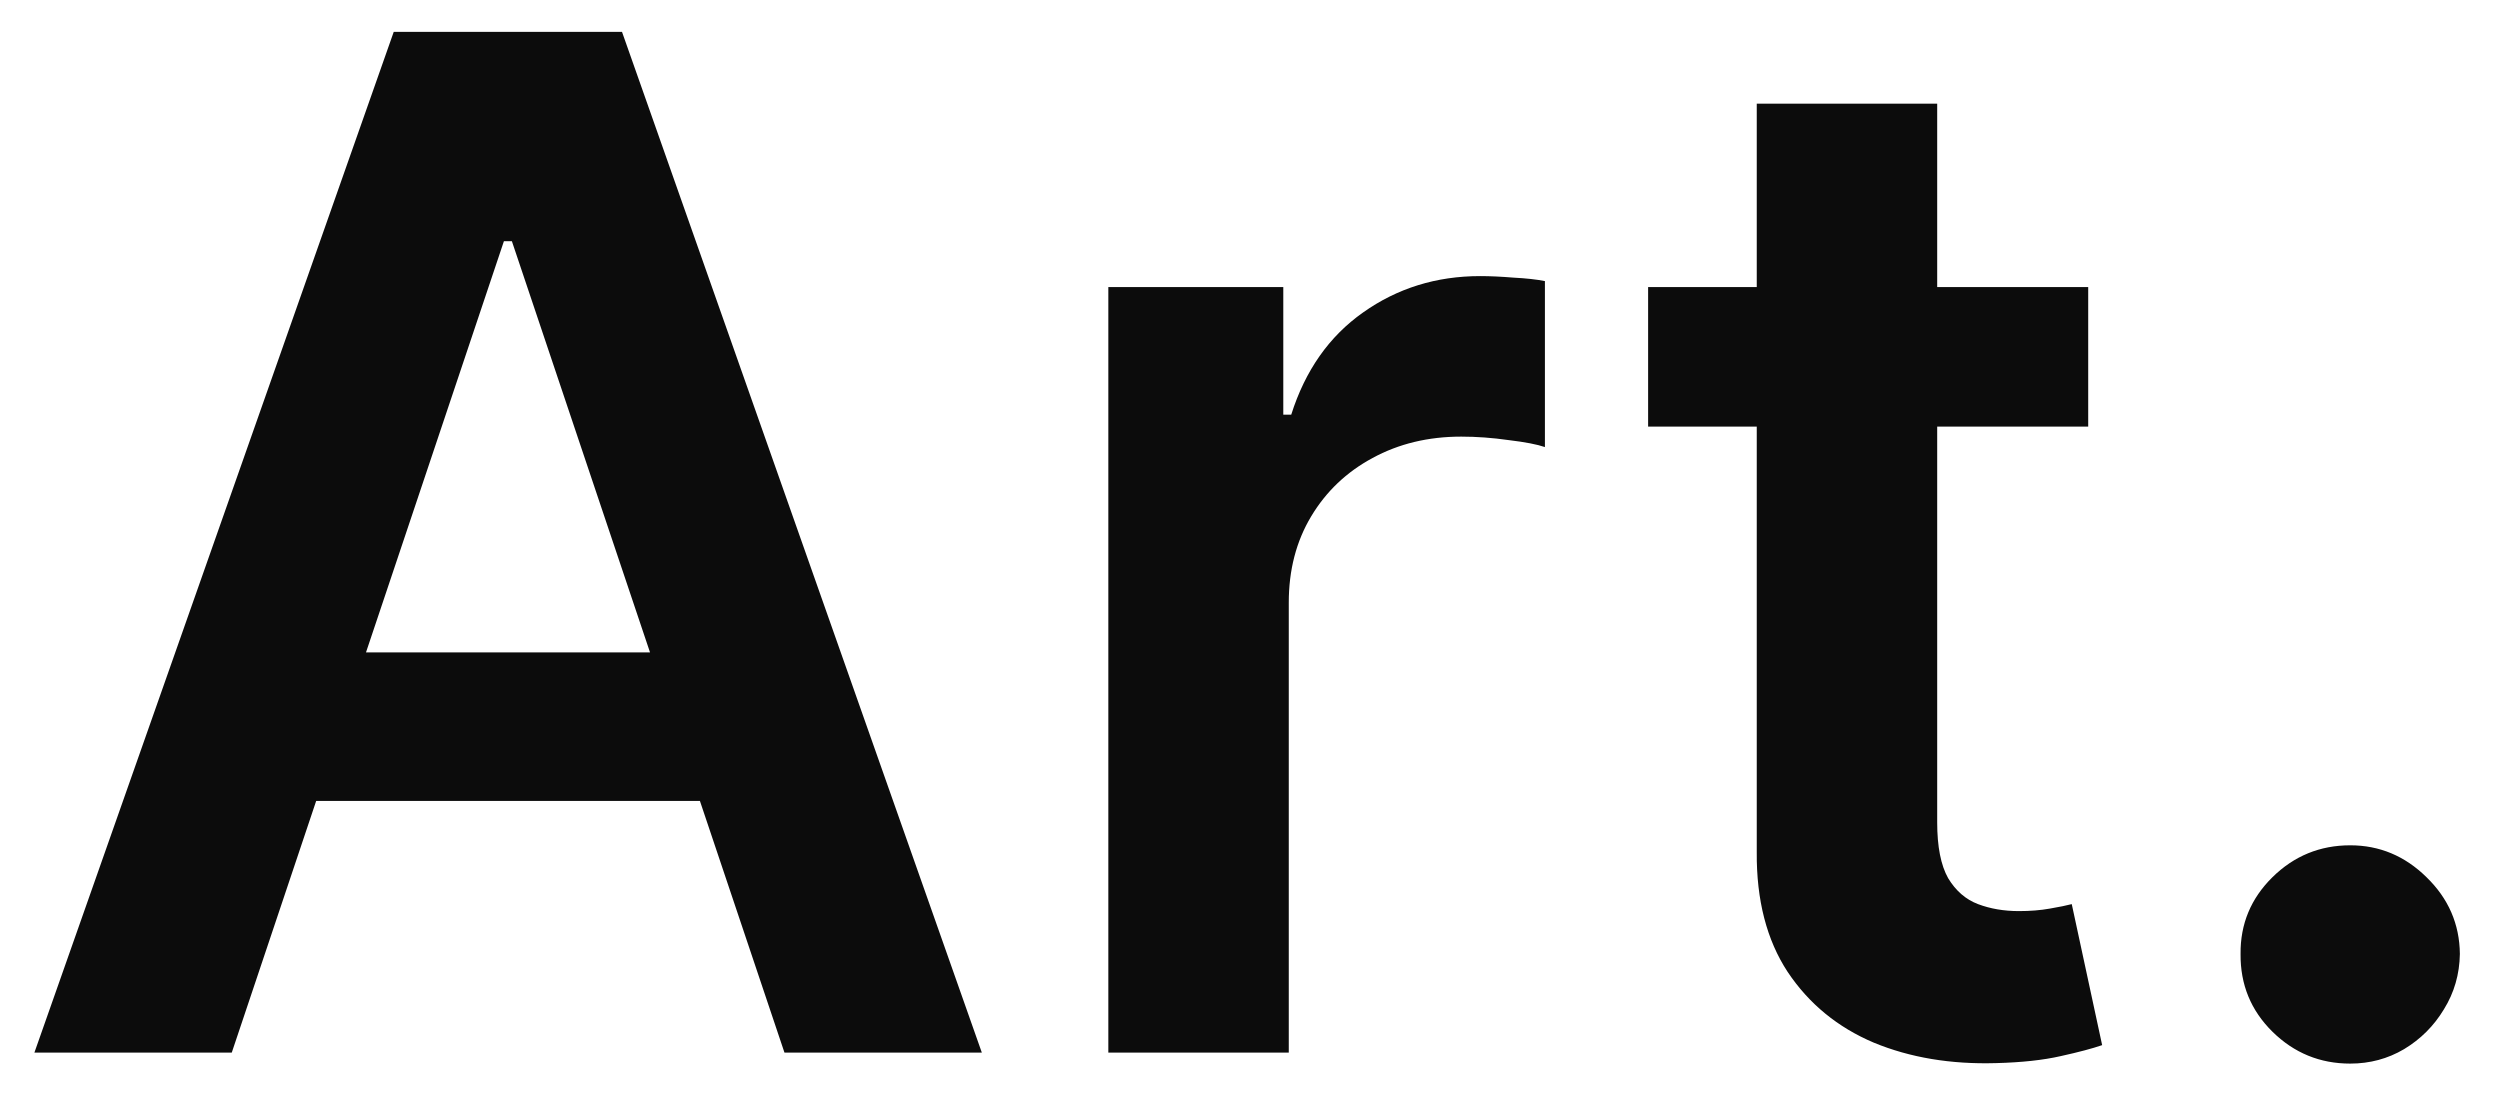 <svg width="57" height="25" viewBox="0 0 57 25" fill="none" xmlns="http://www.w3.org/2000/svg">
<path d="M5.284 24H0.784L8.977 0.727H14.182L22.386 24H17.886L11.671 5.5H11.489L5.284 24ZM5.432 14.875H17.704V18.261H5.432V14.875ZM25.27 24V6.545H29.259V9.455H29.44C29.759 8.447 30.304 7.67 31.077 7.125C31.857 6.572 32.747 6.295 33.747 6.295C33.974 6.295 34.228 6.307 34.508 6.33C34.796 6.345 35.035 6.371 35.224 6.409V10.193C35.05 10.133 34.774 10.079 34.395 10.034C34.024 9.981 33.664 9.955 33.315 9.955C32.565 9.955 31.891 10.117 31.293 10.443C30.702 10.761 30.236 11.204 29.895 11.773C29.554 12.341 29.384 12.996 29.384 13.739V24H25.27ZM47.611 6.545V9.727H37.577V6.545H47.611ZM40.054 2.364H44.168V18.75C44.168 19.303 44.251 19.727 44.418 20.023C44.592 20.311 44.819 20.508 45.099 20.614C45.38 20.72 45.69 20.773 46.031 20.773C46.289 20.773 46.524 20.754 46.736 20.716C46.956 20.678 47.122 20.644 47.236 20.614L47.929 23.829C47.709 23.905 47.395 23.989 46.986 24.079C46.584 24.171 46.092 24.224 45.508 24.239C44.478 24.269 43.55 24.114 42.724 23.773C41.899 23.424 41.243 22.886 40.758 22.159C40.281 21.432 40.046 20.523 40.054 19.432V2.364ZM53.585 24.25C52.896 24.25 52.305 24.008 51.812 23.523C51.32 23.038 51.078 22.447 51.085 21.75C51.078 21.068 51.32 20.485 51.812 20C52.305 19.515 52.896 19.273 53.585 19.273C54.252 19.273 54.831 19.515 55.324 20C55.824 20.485 56.078 21.068 56.085 21.75C56.078 22.212 55.956 22.633 55.722 23.011C55.494 23.39 55.191 23.693 54.812 23.921C54.441 24.14 54.032 24.25 53.585 24.25Z" fill="#0C0C0C"/>
</svg>
